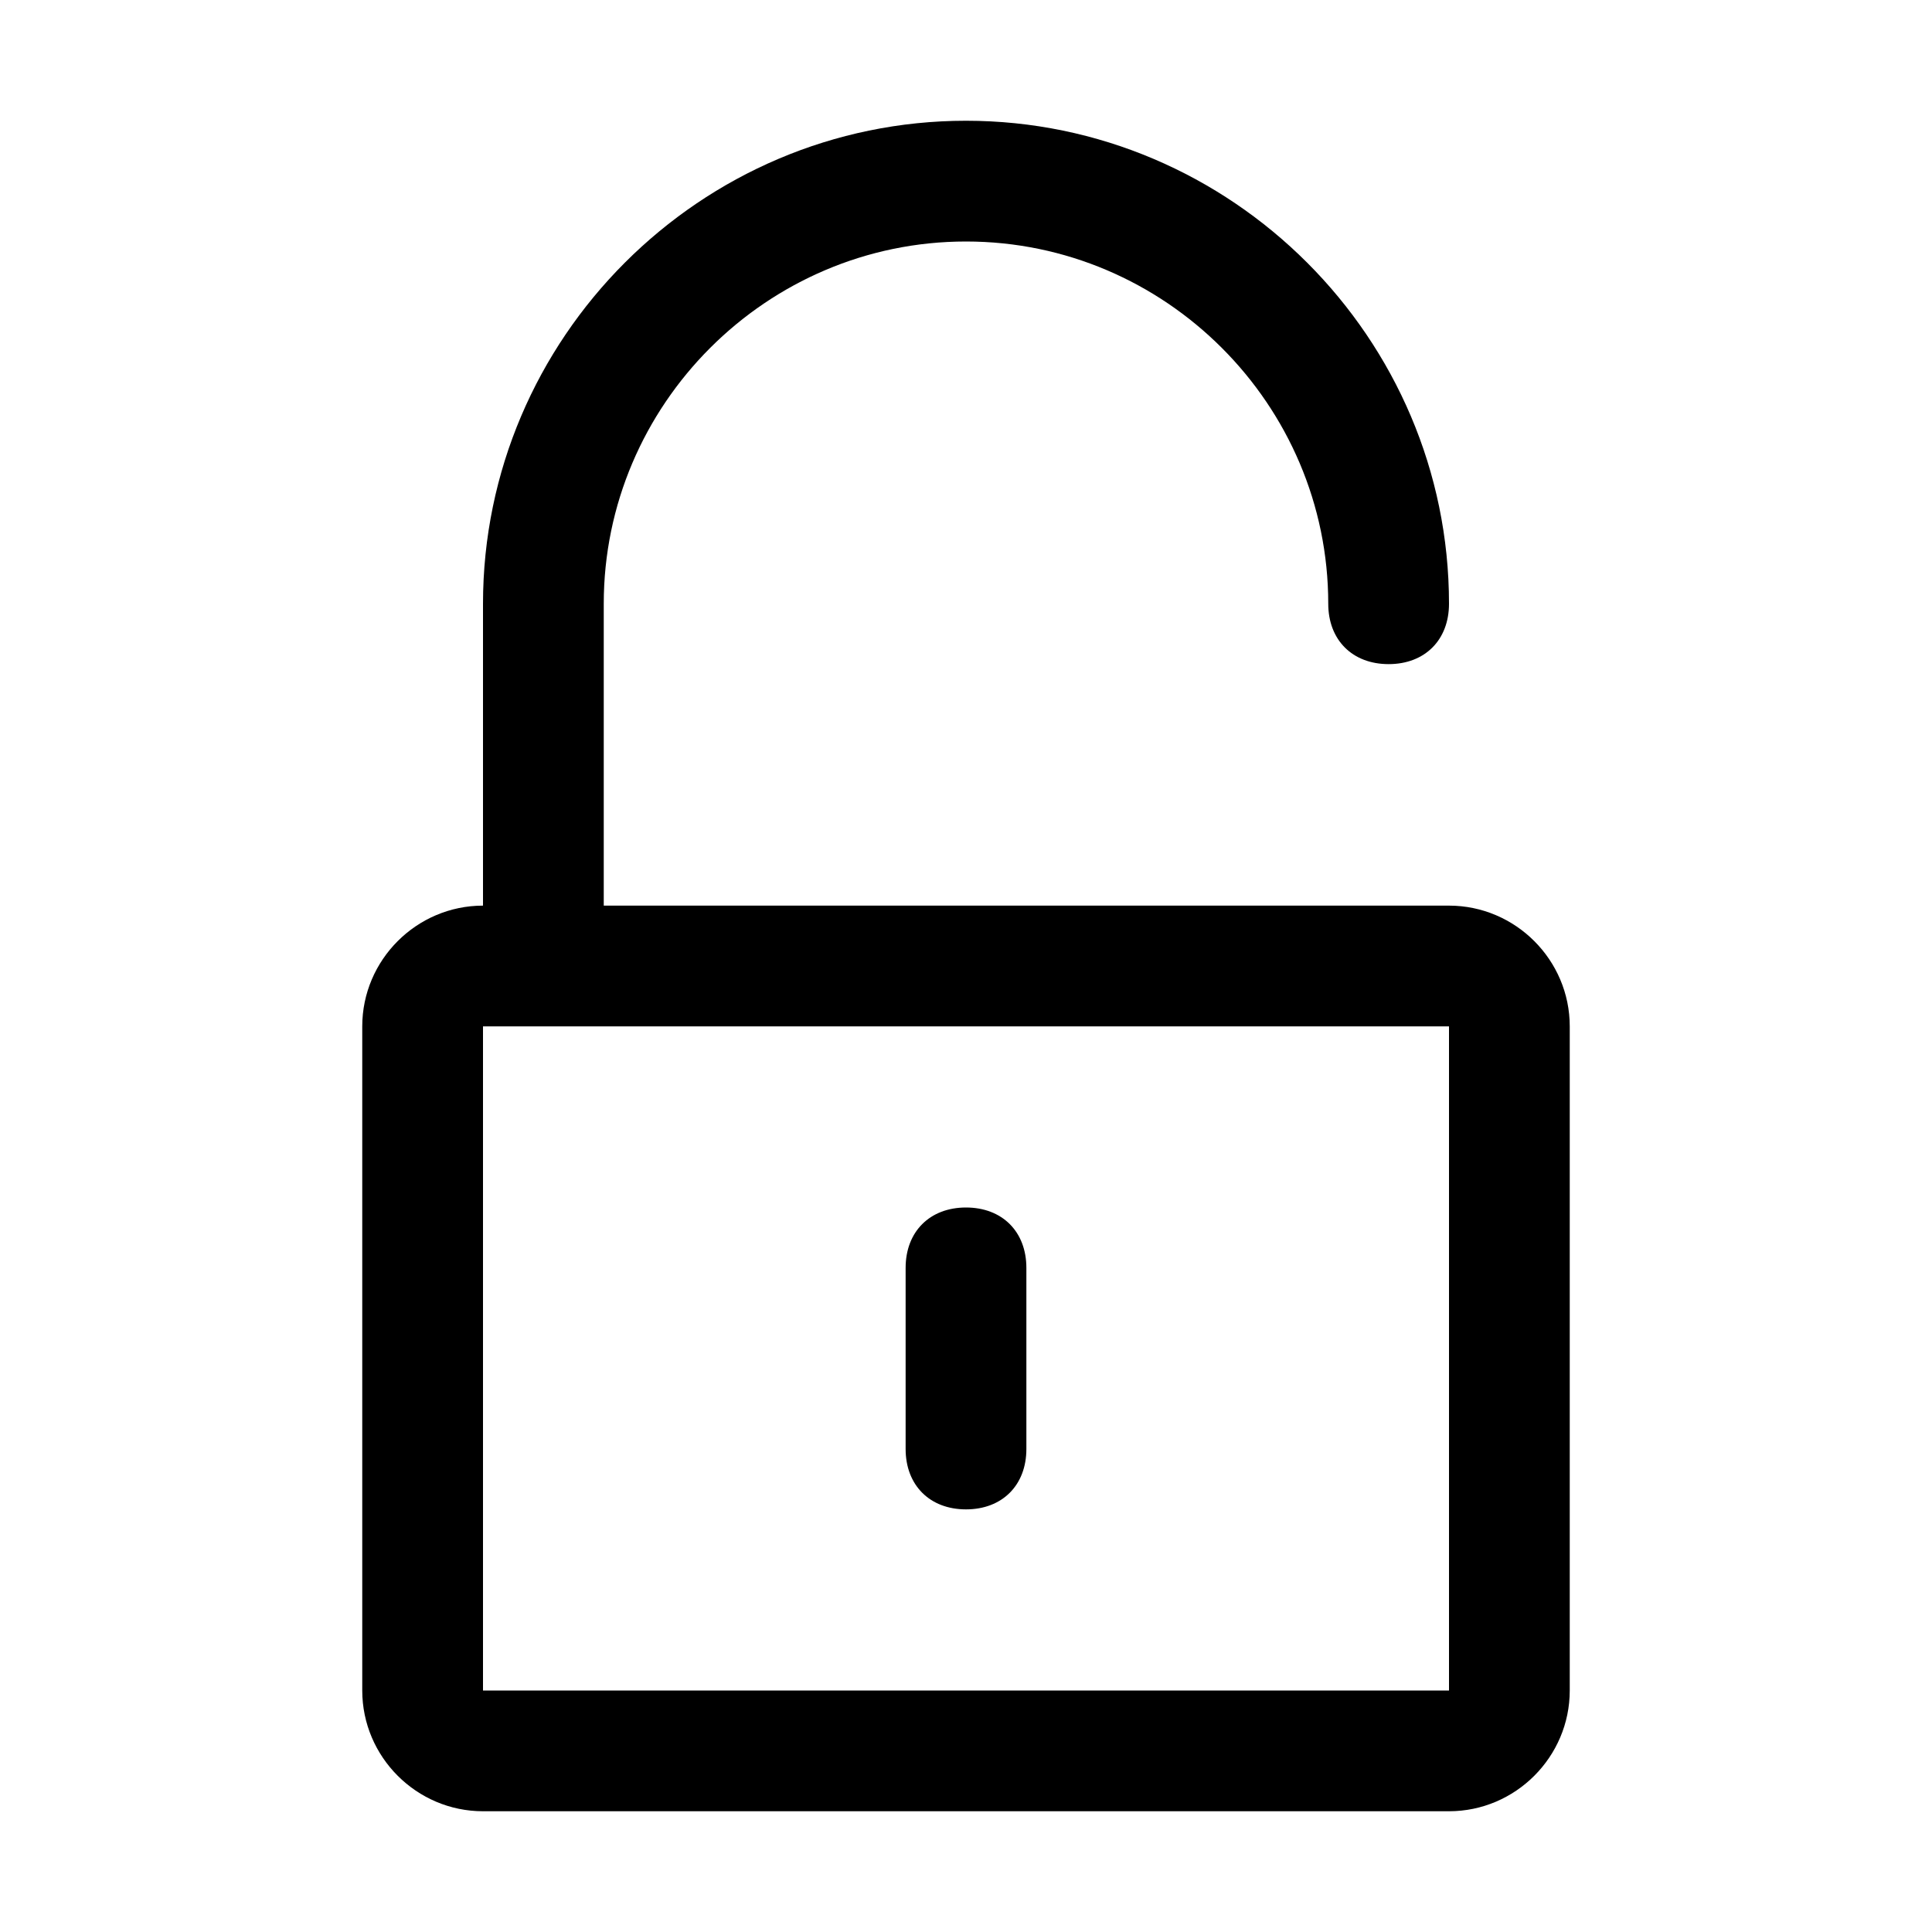 <?xml version="1.0" encoding="utf-8"?>
<!-- Generator: Adobe Illustrator 19.0.0, SVG Export Plug-In . SVG Version: 6.00 Build 0)  -->
<svg version="1.1" id="图层_1" xmlns="http://www.w3.org/2000/svg" xmlns:xlink="http://www.w3.org/1999/xlink" x="0px" y="0px"
	 viewBox="0 0 32 32" style="enable-background:new 0 0 32 32;" xml:space="preserve">
<g id="XMLID_1_">
	<path id="XMLID_5_" d="M24,15H10v-5c0-3.3,2.7-6,6-6s6,2.7,6,6c0,0.6,0.4,1,1,1s1-0.4,1-1c0-4.4-3.6-8-8-8s-8,3.6-8,8v5
		c-1.1,0-2,0.9-2,2v11c0,1.1,0.9,2,2,2h16c1.1,0,2-0.9,2-2V17C26,15.9,25.1,15,24,15z M24,28H8V17h16V28z"/>
	<path id="XMLID_4_" d="M16,25c0.6,0,1-0.4,1-1v-3c0-0.6-0.4-1-1-1s-1,0.4-1,1v3C15,24.6,15.4,25,16,25z"/>
</g>
</svg>
